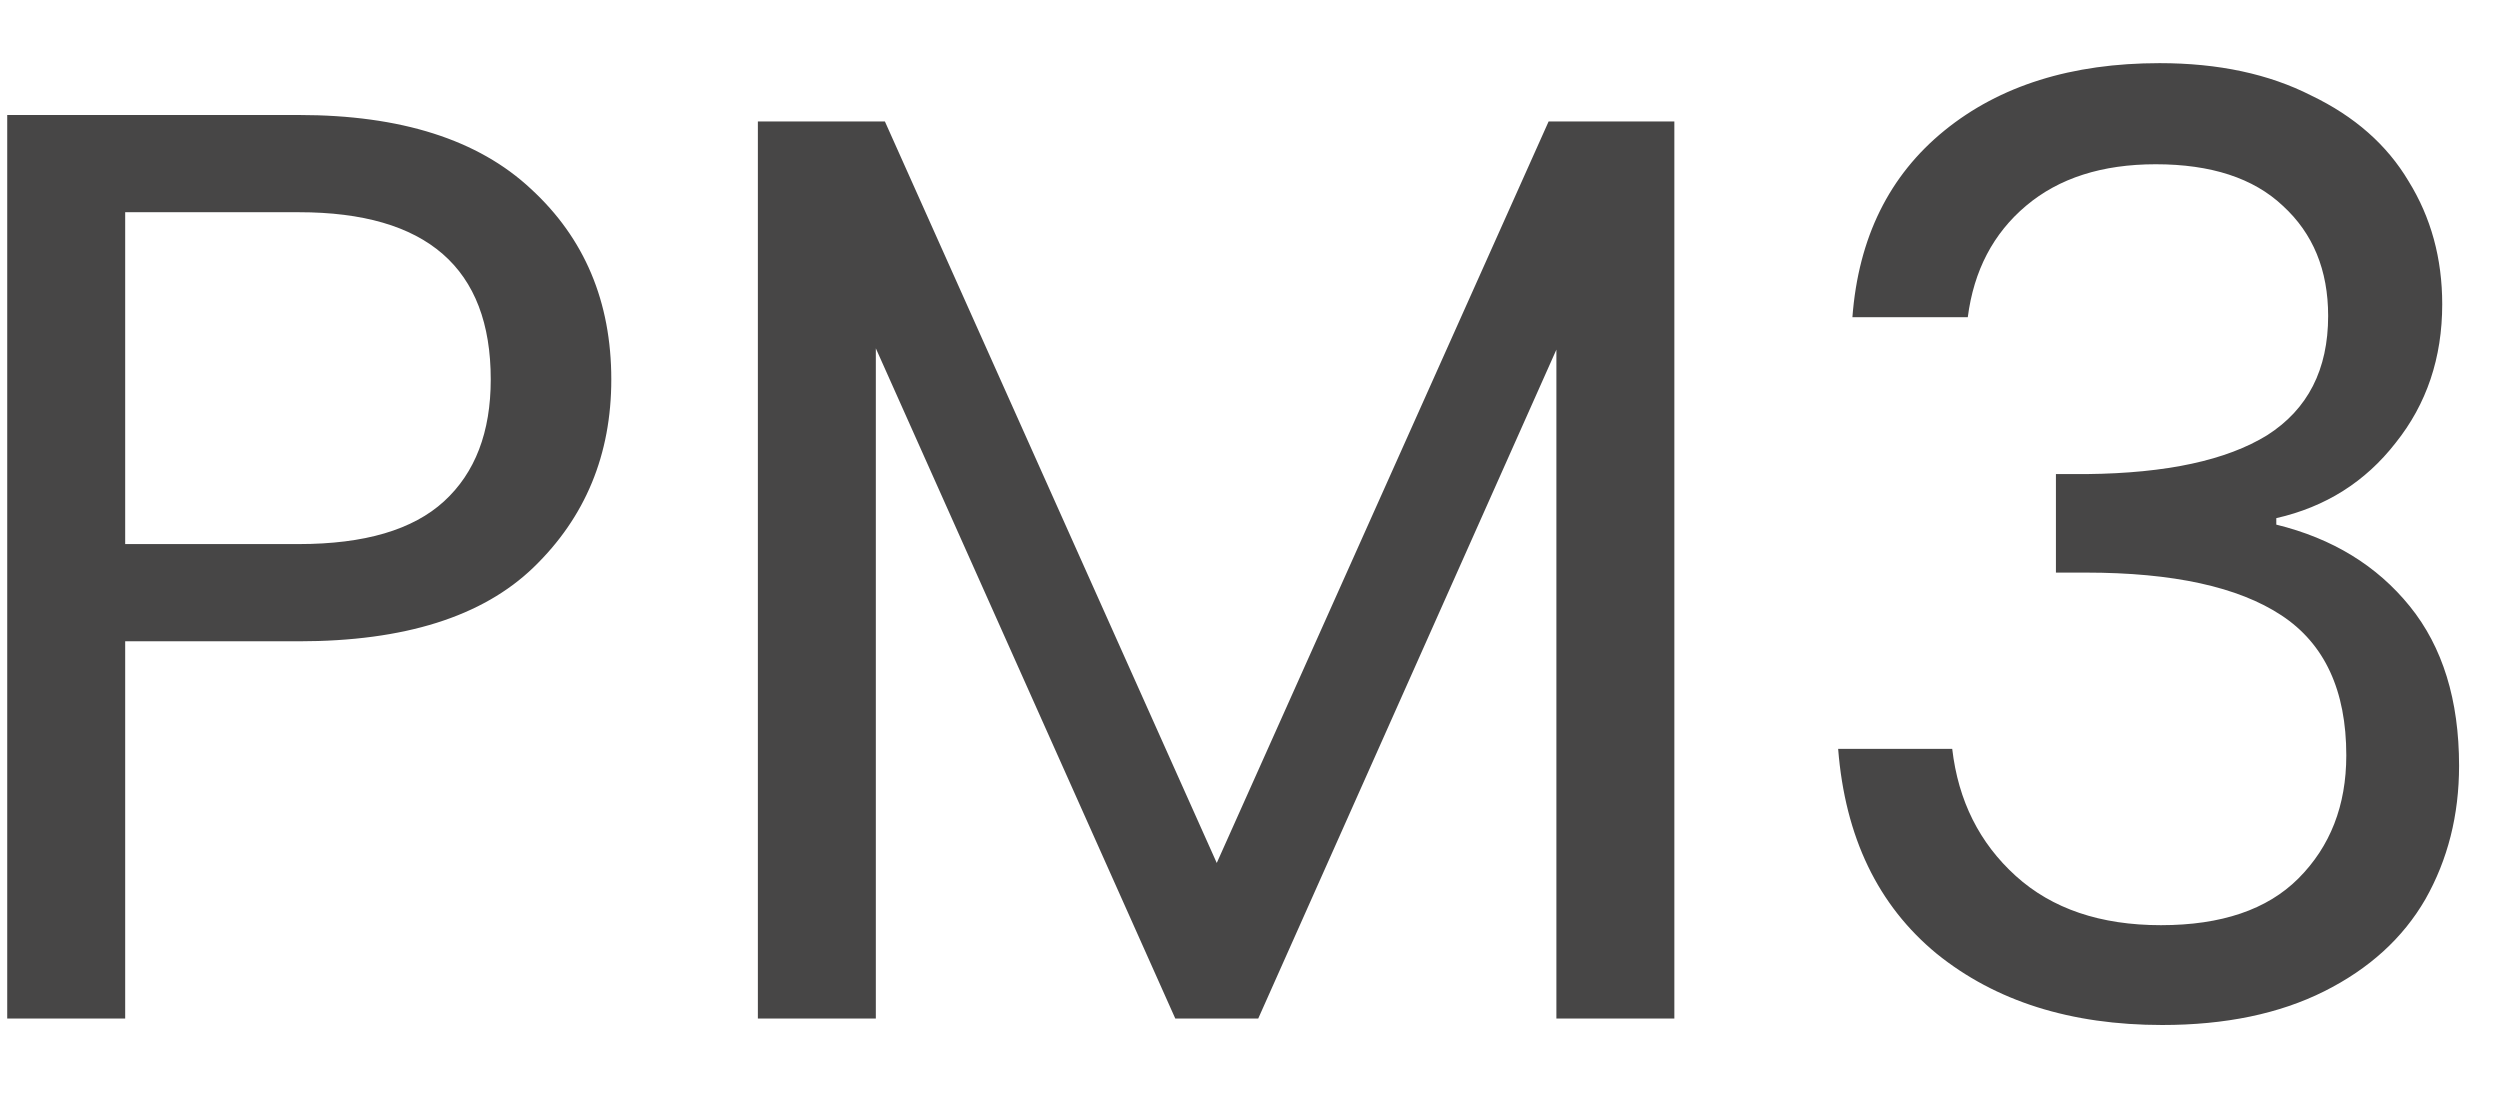 <svg width="27" height="12" viewBox="0 0 27 12" fill="none" xmlns="http://www.w3.org/2000/svg">
<path d="M6.602 4.098C6.602 4.91 6.322 5.587 5.762 6.128C5.211 6.66 4.367 6.926 3.228 6.926H1.352V11H0.078V1.242H3.228C4.329 1.242 5.165 1.508 5.734 2.04C6.313 2.572 6.602 3.258 6.602 4.098ZM3.228 5.876C3.937 5.876 4.46 5.722 4.796 5.414C5.132 5.106 5.3 4.667 5.3 4.098C5.3 2.894 4.609 2.292 3.228 2.292H1.352V5.876H3.228ZM18.083 1.312V11H16.809V3.776L13.589 11H12.693L9.459 3.762V11H8.185V1.312H9.557L13.141 9.32L16.725 1.312H18.083ZM20.006 3.426C20.071 2.567 20.403 1.895 21 1.41C21.597 0.925 22.372 0.682 23.324 0.682C23.959 0.682 24.505 0.799 24.962 1.032C25.429 1.256 25.779 1.564 26.012 1.956C26.255 2.348 26.376 2.791 26.376 3.286C26.376 3.865 26.208 4.364 25.872 4.784C25.545 5.204 25.116 5.475 24.584 5.596V5.666C25.191 5.815 25.671 6.109 26.026 6.548C26.381 6.987 26.558 7.561 26.558 8.27C26.558 8.802 26.437 9.283 26.194 9.712C25.951 10.132 25.587 10.463 25.102 10.706C24.617 10.949 24.033 11.07 23.352 11.07C22.363 11.07 21.551 10.813 20.916 10.3C20.281 9.777 19.927 9.04 19.852 8.088H21.084C21.149 8.648 21.378 9.105 21.77 9.46C22.162 9.815 22.685 9.992 23.338 9.992C23.991 9.992 24.486 9.824 24.822 9.488C25.167 9.143 25.34 8.699 25.34 8.158C25.34 7.458 25.107 6.954 24.64 6.646C24.173 6.338 23.469 6.184 22.526 6.184H22.204V5.12H22.54C23.399 5.111 24.047 4.971 24.486 4.7C24.925 4.42 25.144 3.991 25.144 3.412C25.144 2.917 24.981 2.521 24.654 2.222C24.337 1.923 23.879 1.774 23.282 1.774C22.703 1.774 22.237 1.923 21.882 2.222C21.527 2.521 21.317 2.922 21.252 3.426H20.006Z" fill="#474646"/>
</svg>
